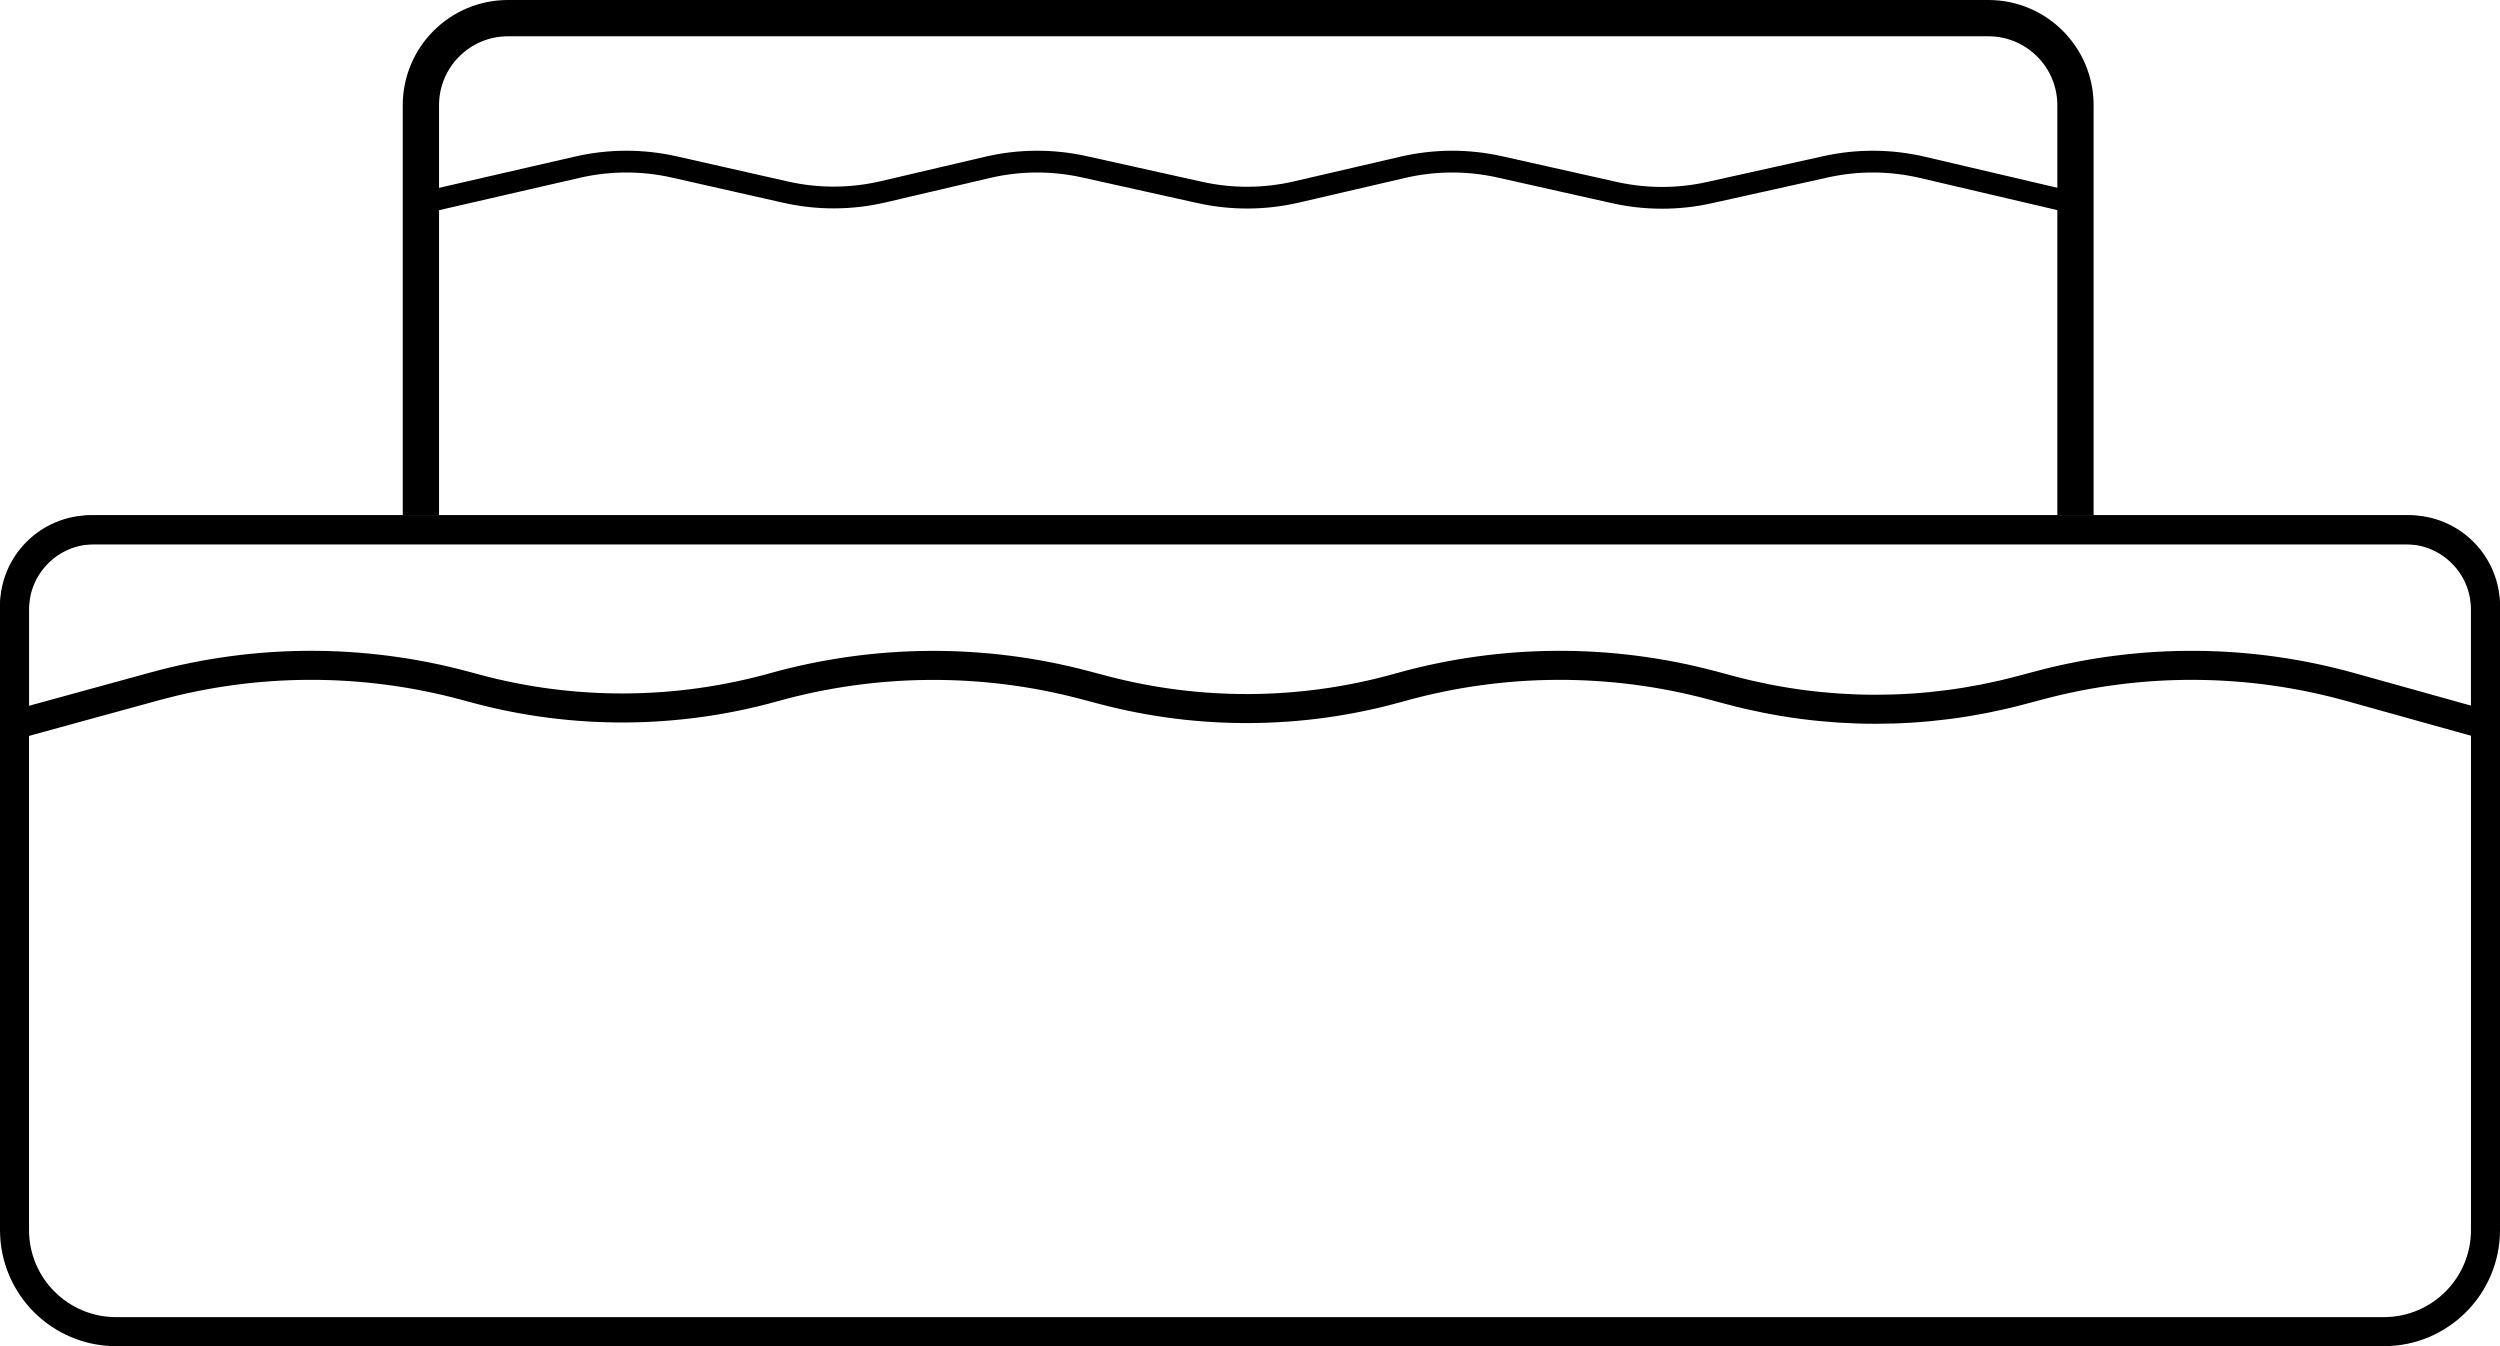 <svg width="689" height="371" viewBox="0 0 689 371" fill="none" xmlns="http://www.w3.org/2000/svg">
<path d="M572 142V29C572 15.745 561.255 5 548 5H344H140C126.745 5 116 15.745 116 29V142" stroke="black" stroke-width="10"/>
<path d="M26 146H663C675.15 146 685 155.85 685 168V339C685 354.464 672.464 367 657 367H32C16.536 367 4 354.464 4 339V168C4 155.85 13.85 146 26 146Z" stroke="black" stroke-width="8"/>
<path d="M116 21V54.744C116 55.387 116.598 55.862 117.224 55.718L159.163 46.069C167.942 44.049 177.062 44.032 185.848 46.018L216.531 52.955C225.394 54.959 234.597 54.923 243.445 52.851L272.168 46.123C280.943 44.067 290.069 44.015 298.867 45.971L330.694 53.043C339.453 54.99 348.537 54.947 357.278 52.918L386.666 46.095C395.443 44.058 404.565 44.023 413.357 45.994L444.933 53.071C453.539 55 462.463 55.008 471.072 53.095L503.133 45.971C511.931 44.015 521.057 44.067 529.832 46.123L570.772 55.712C571.399 55.859 572 55.383 572 54.739V21" stroke="black" stroke-width="6"/>
<path d="M25 146H664C675.598 146 685 155.402 685 167V199.731L647.854 189.366C619.905 181.567 590.38 181.37 562.329 188.796L556.592 190.315C530.487 197.226 503.029 197.196 476.939 190.23L471.896 188.883C443.871 181.4 414.356 181.531 386.399 189.263L384.908 189.675C358.43 196.997 330.483 197.151 303.926 190.121L298.921 188.796C270.867 181.369 241.228 181.6 213.281 189.398C186.483 196.876 158.054 197.034 131.195 189.8L128.126 188.973C100.123 181.431 70.615 181.497 42.646 189.163L4 199.756V167C4 155.402 13.402 146 25 146Z" stroke="black" stroke-width="8"/>
</svg>
